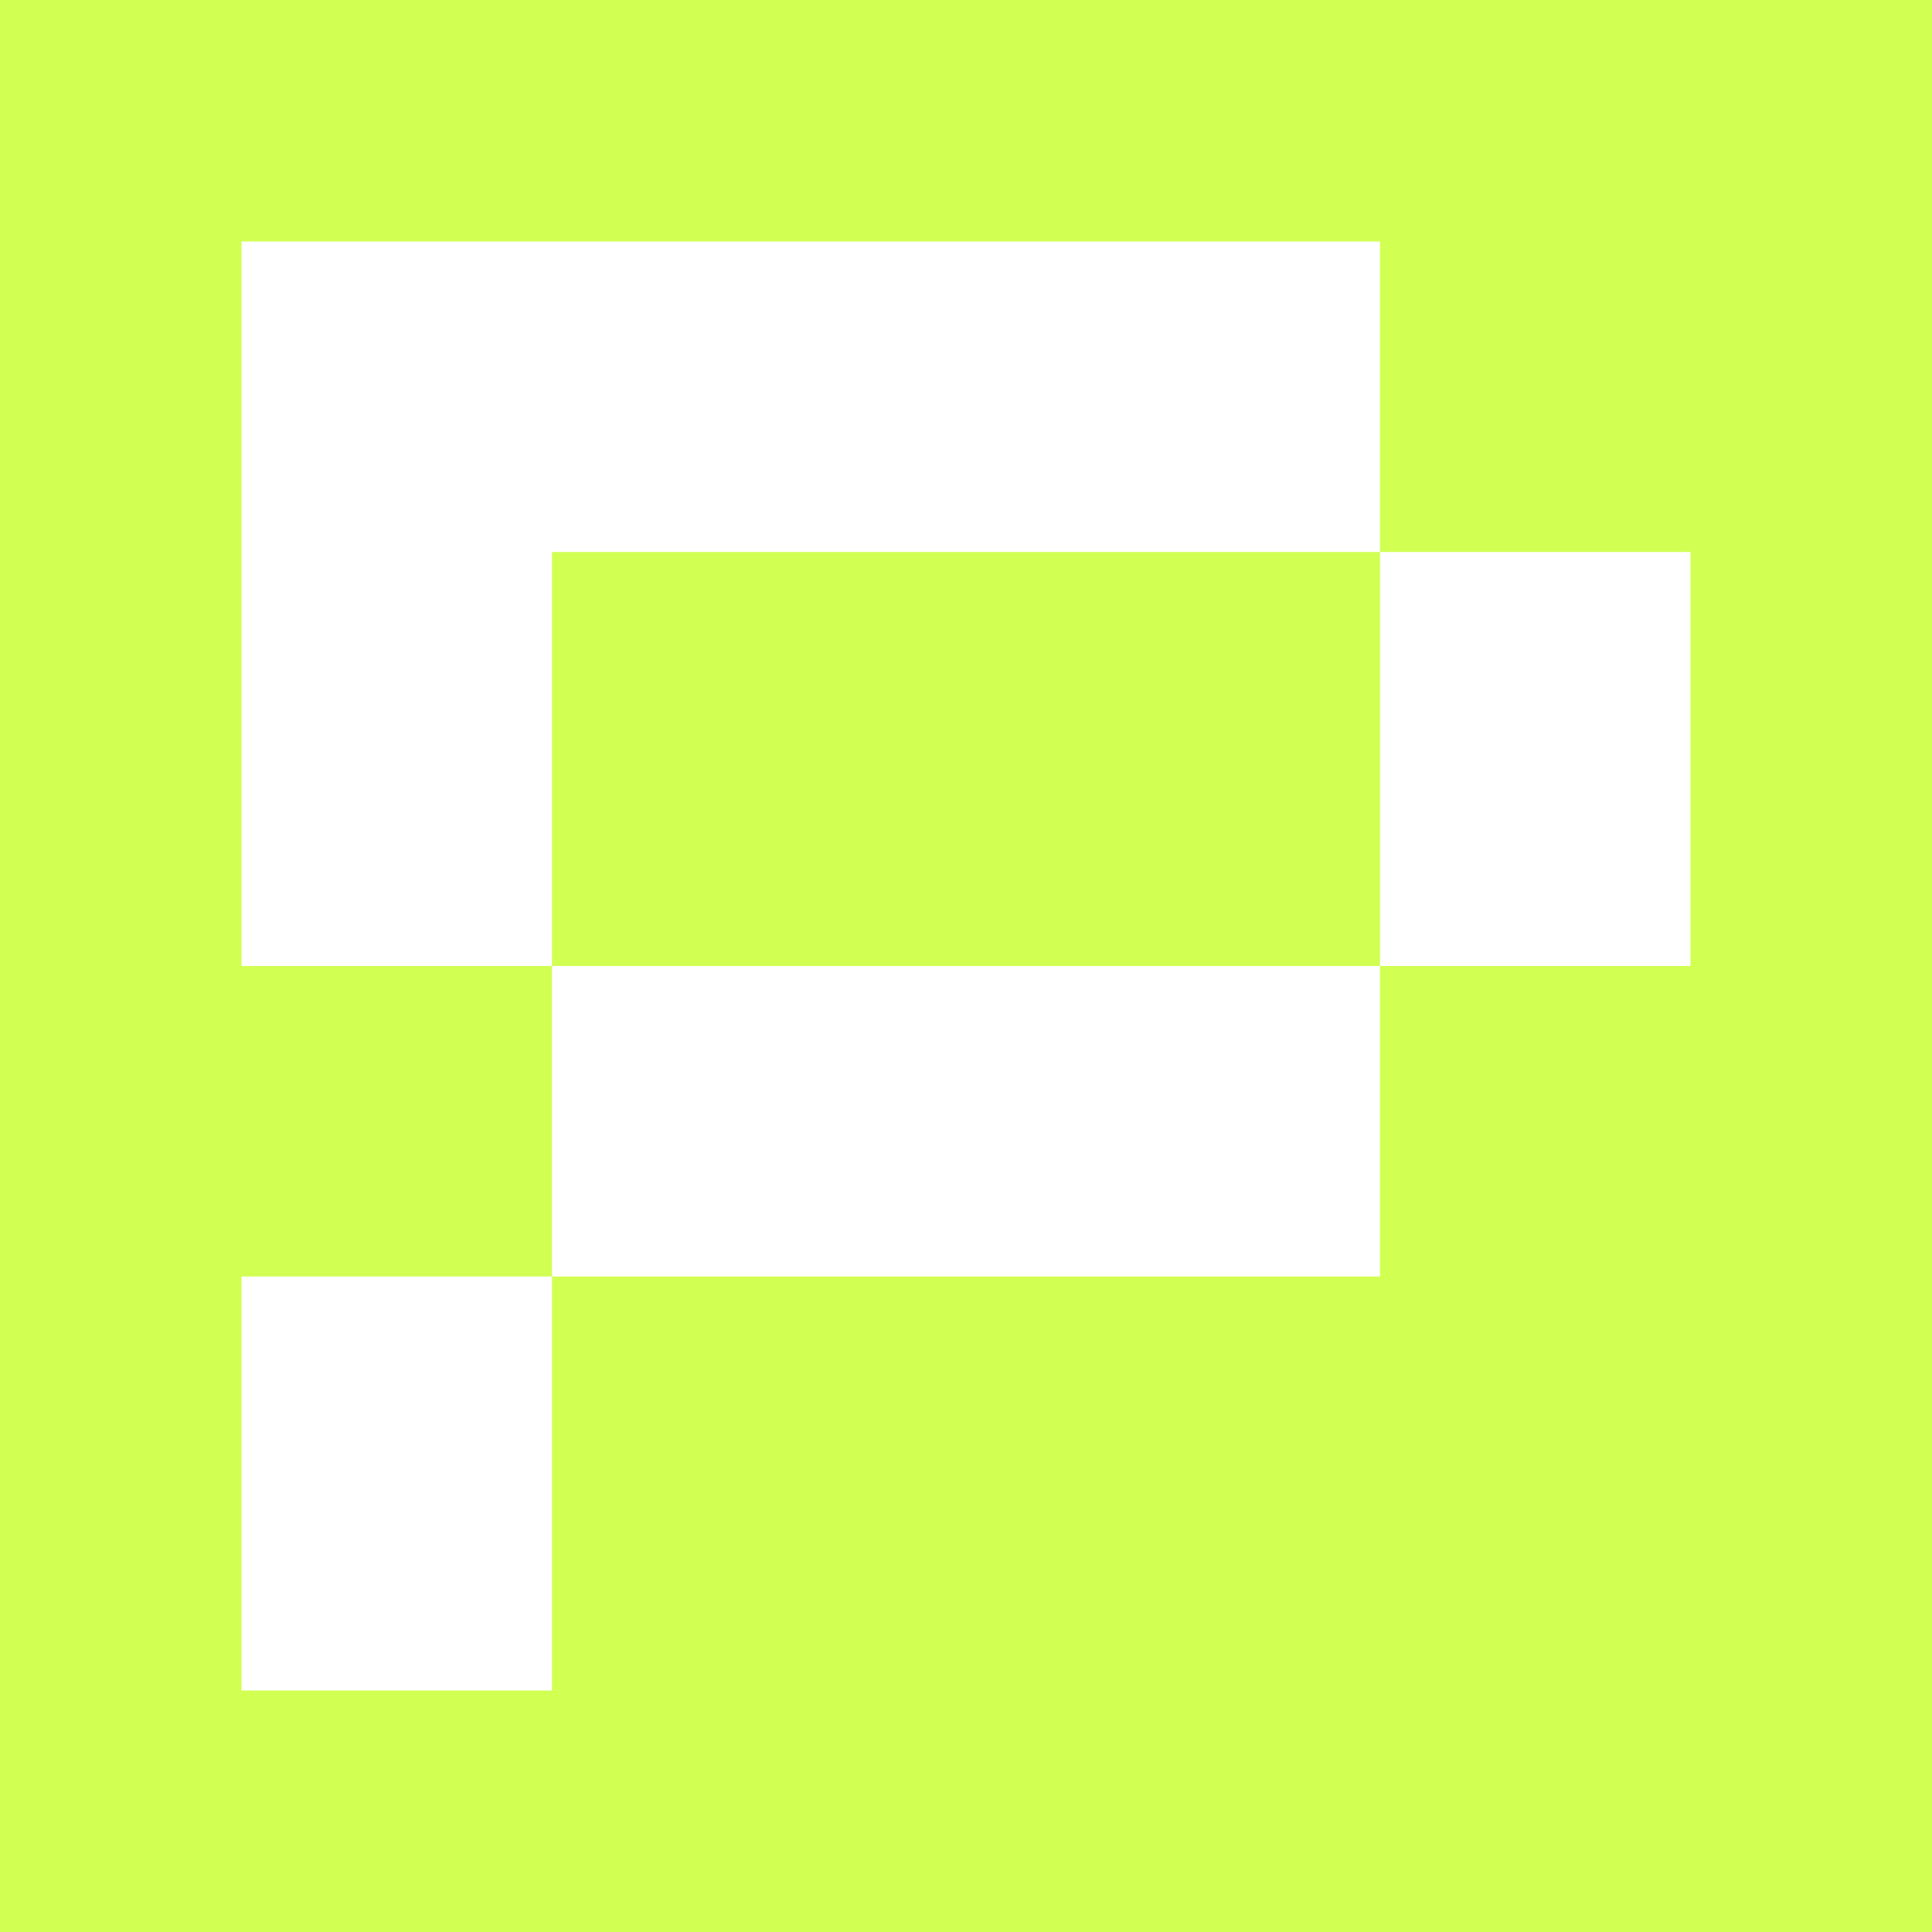 <svg width="24" height="24" viewBox="0 0 24 24" fill="none" xmlns="http://www.w3.org/2000/svg">
<rect x="0" y="0" width="24" height="24" fill="#333333" stroke="none"/>
<g clip-path="url(#clip0_328_30085)">
<path d="M24 0H0V24H24V0Z" fill="#D1FF52"/>
<path fill-rule="evenodd" clip-rule="evenodd" d="M3 3H17.143V6.857H21V12H17.143V6.857H6.857V12H3V3ZM6.857 15.857H17.143V12H6.857V15.857ZM6.857 15.857V21H3V15.857H6.857Z" fill="white"/>
</g>
<defs>
<clipPath id="clip0_328_30085">
<rect width="24" height="24" fill="white"/>
</clipPath>
</defs>
</svg>
